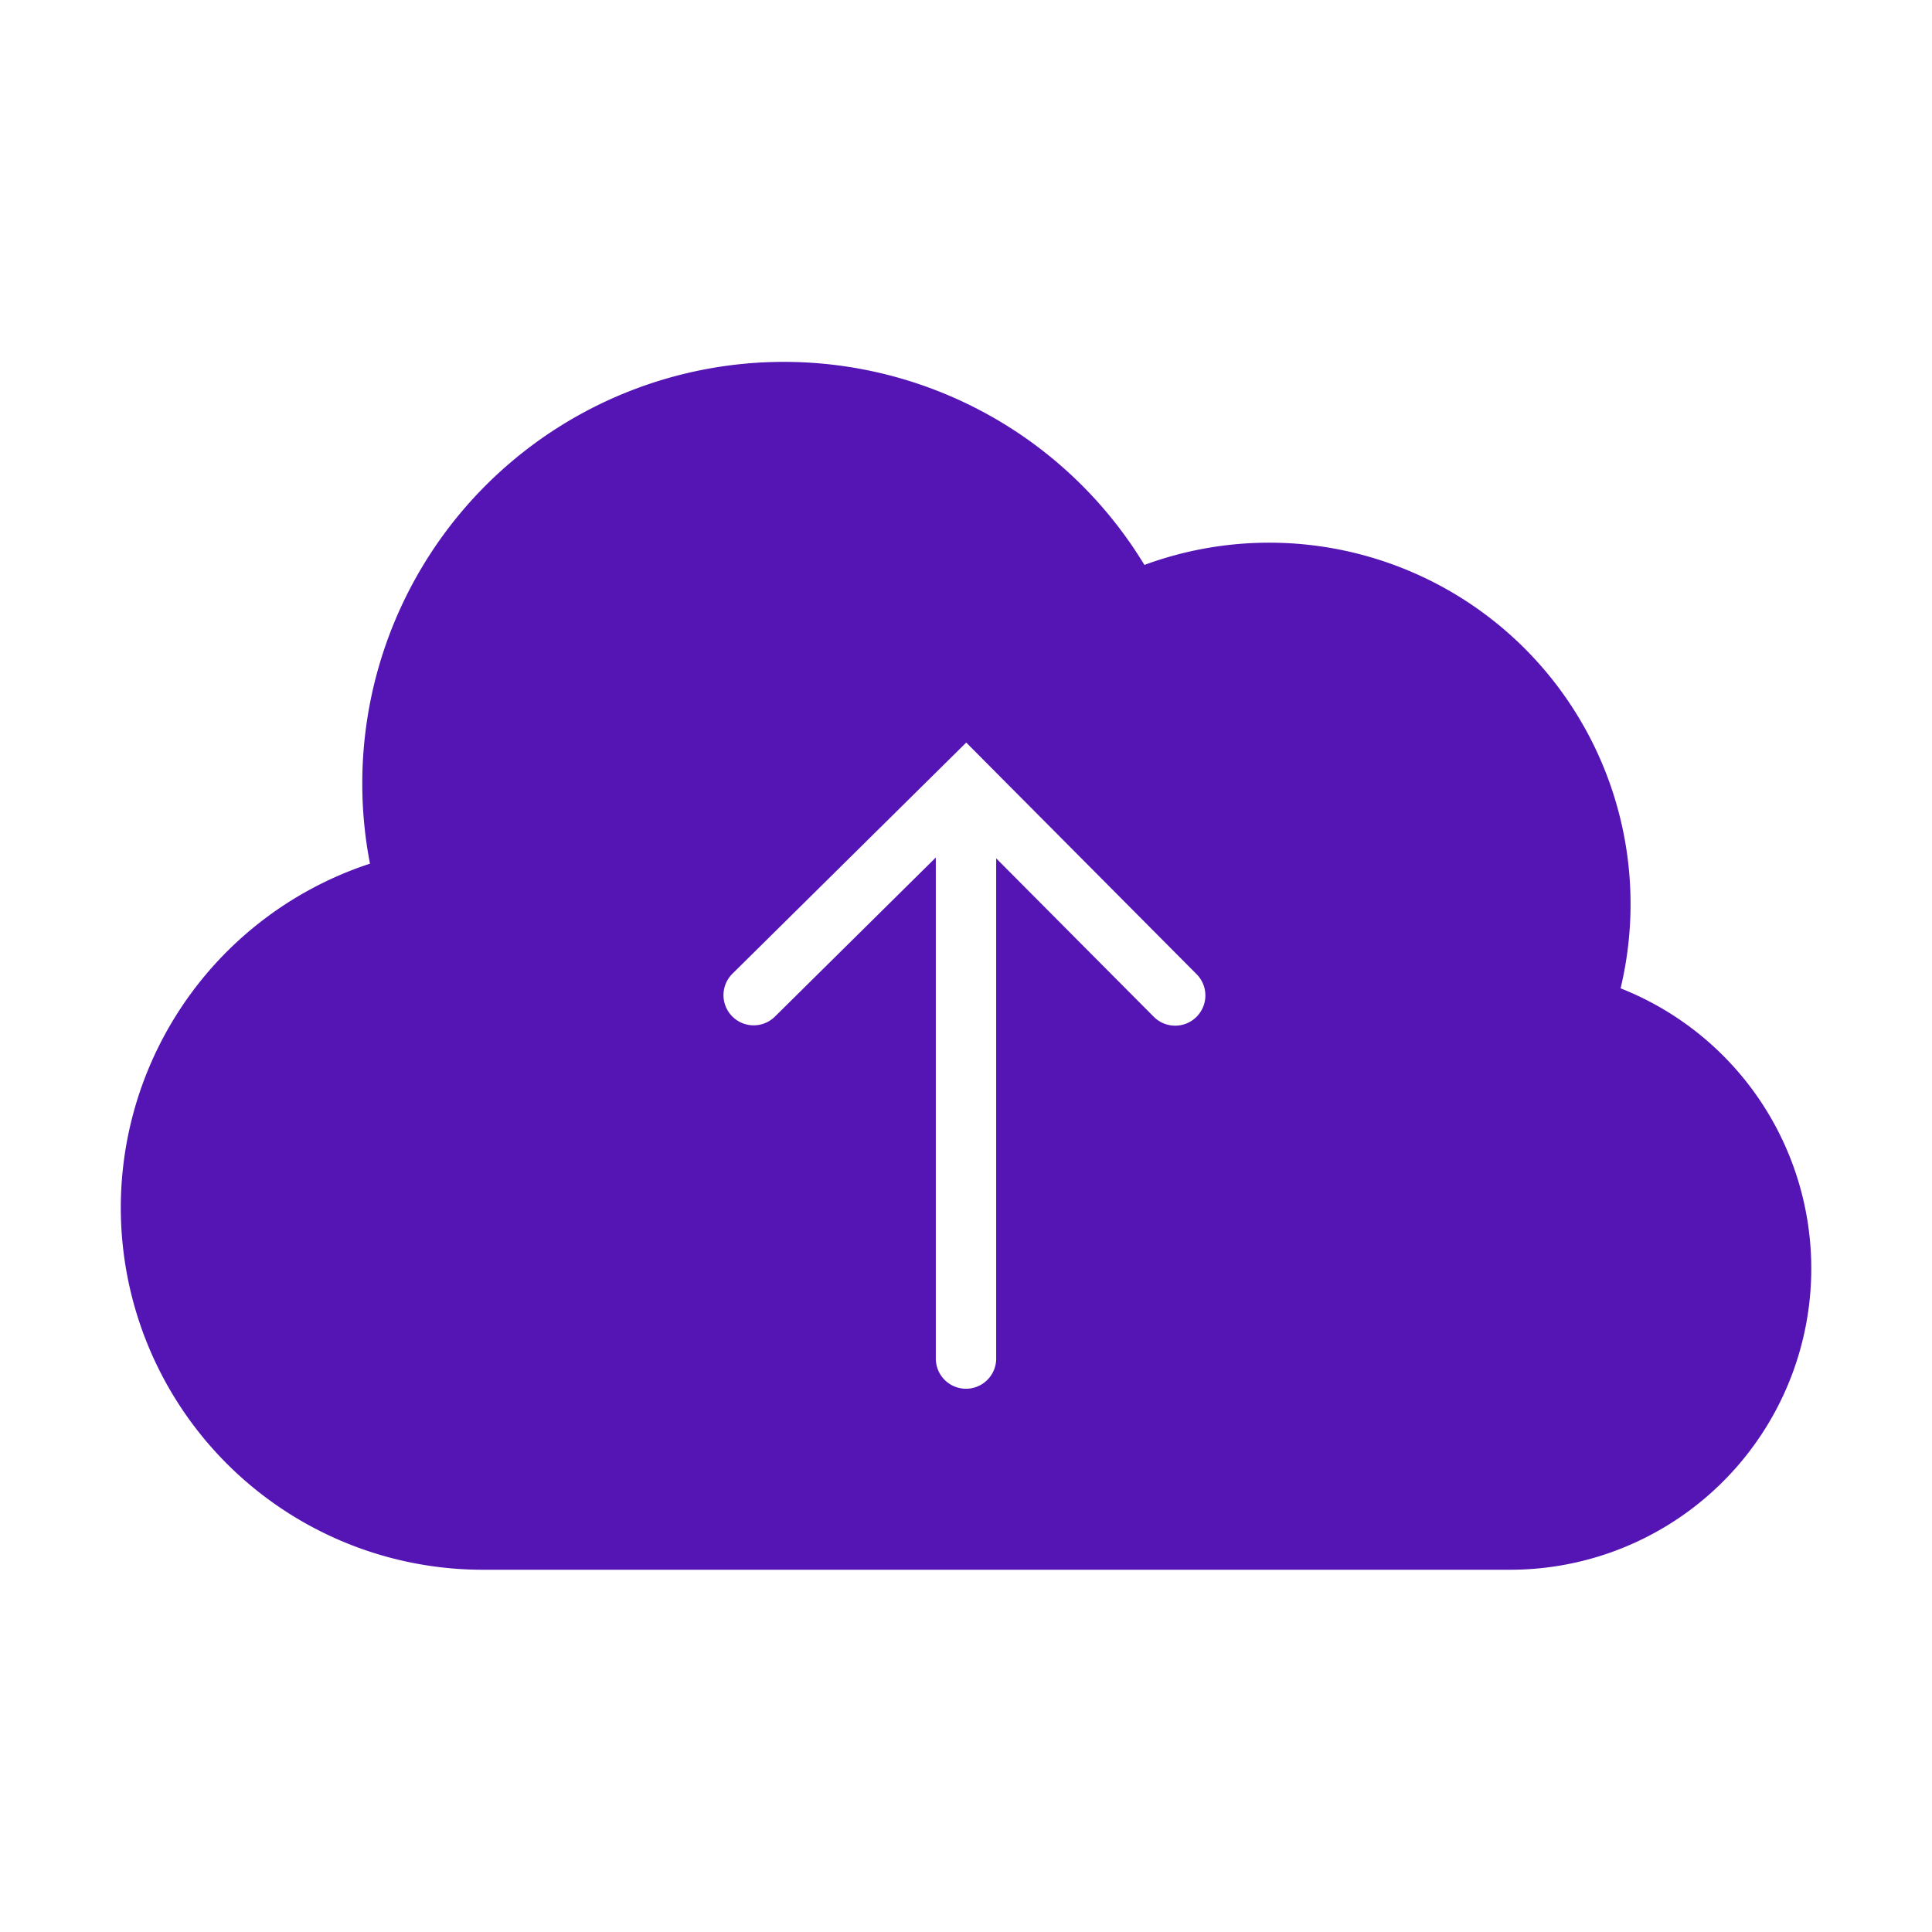 <svg id="Icons" xmlns="http://www.w3.org/2000/svg" viewBox="0 0 32 32"><defs><style>.cls-1{fill:#5514b4;}</style></defs><path class="cls-1" d="M26.842,16.37a5.985,5.985,0,0,0-7.887-7.013A6.983,6.983,0,0,0,6.128,14.305,5.997,5.997,0,0,0,8,26H25a4.989,4.989,0,0,0,1.842-9.63Zm-7.025.473a.5.5,0,0,1-.707-.002L16.5,14.217v8.285a.5.5,0,0,1-1,0V14.203l-2.671,2.641a.5.5,0,0,1-.703-.711l3.521-3.481.001-.001.356-.352.35.352.001.001,3.465,3.484A.5.5,0,0,1,19.817,16.843Z"/></svg>
